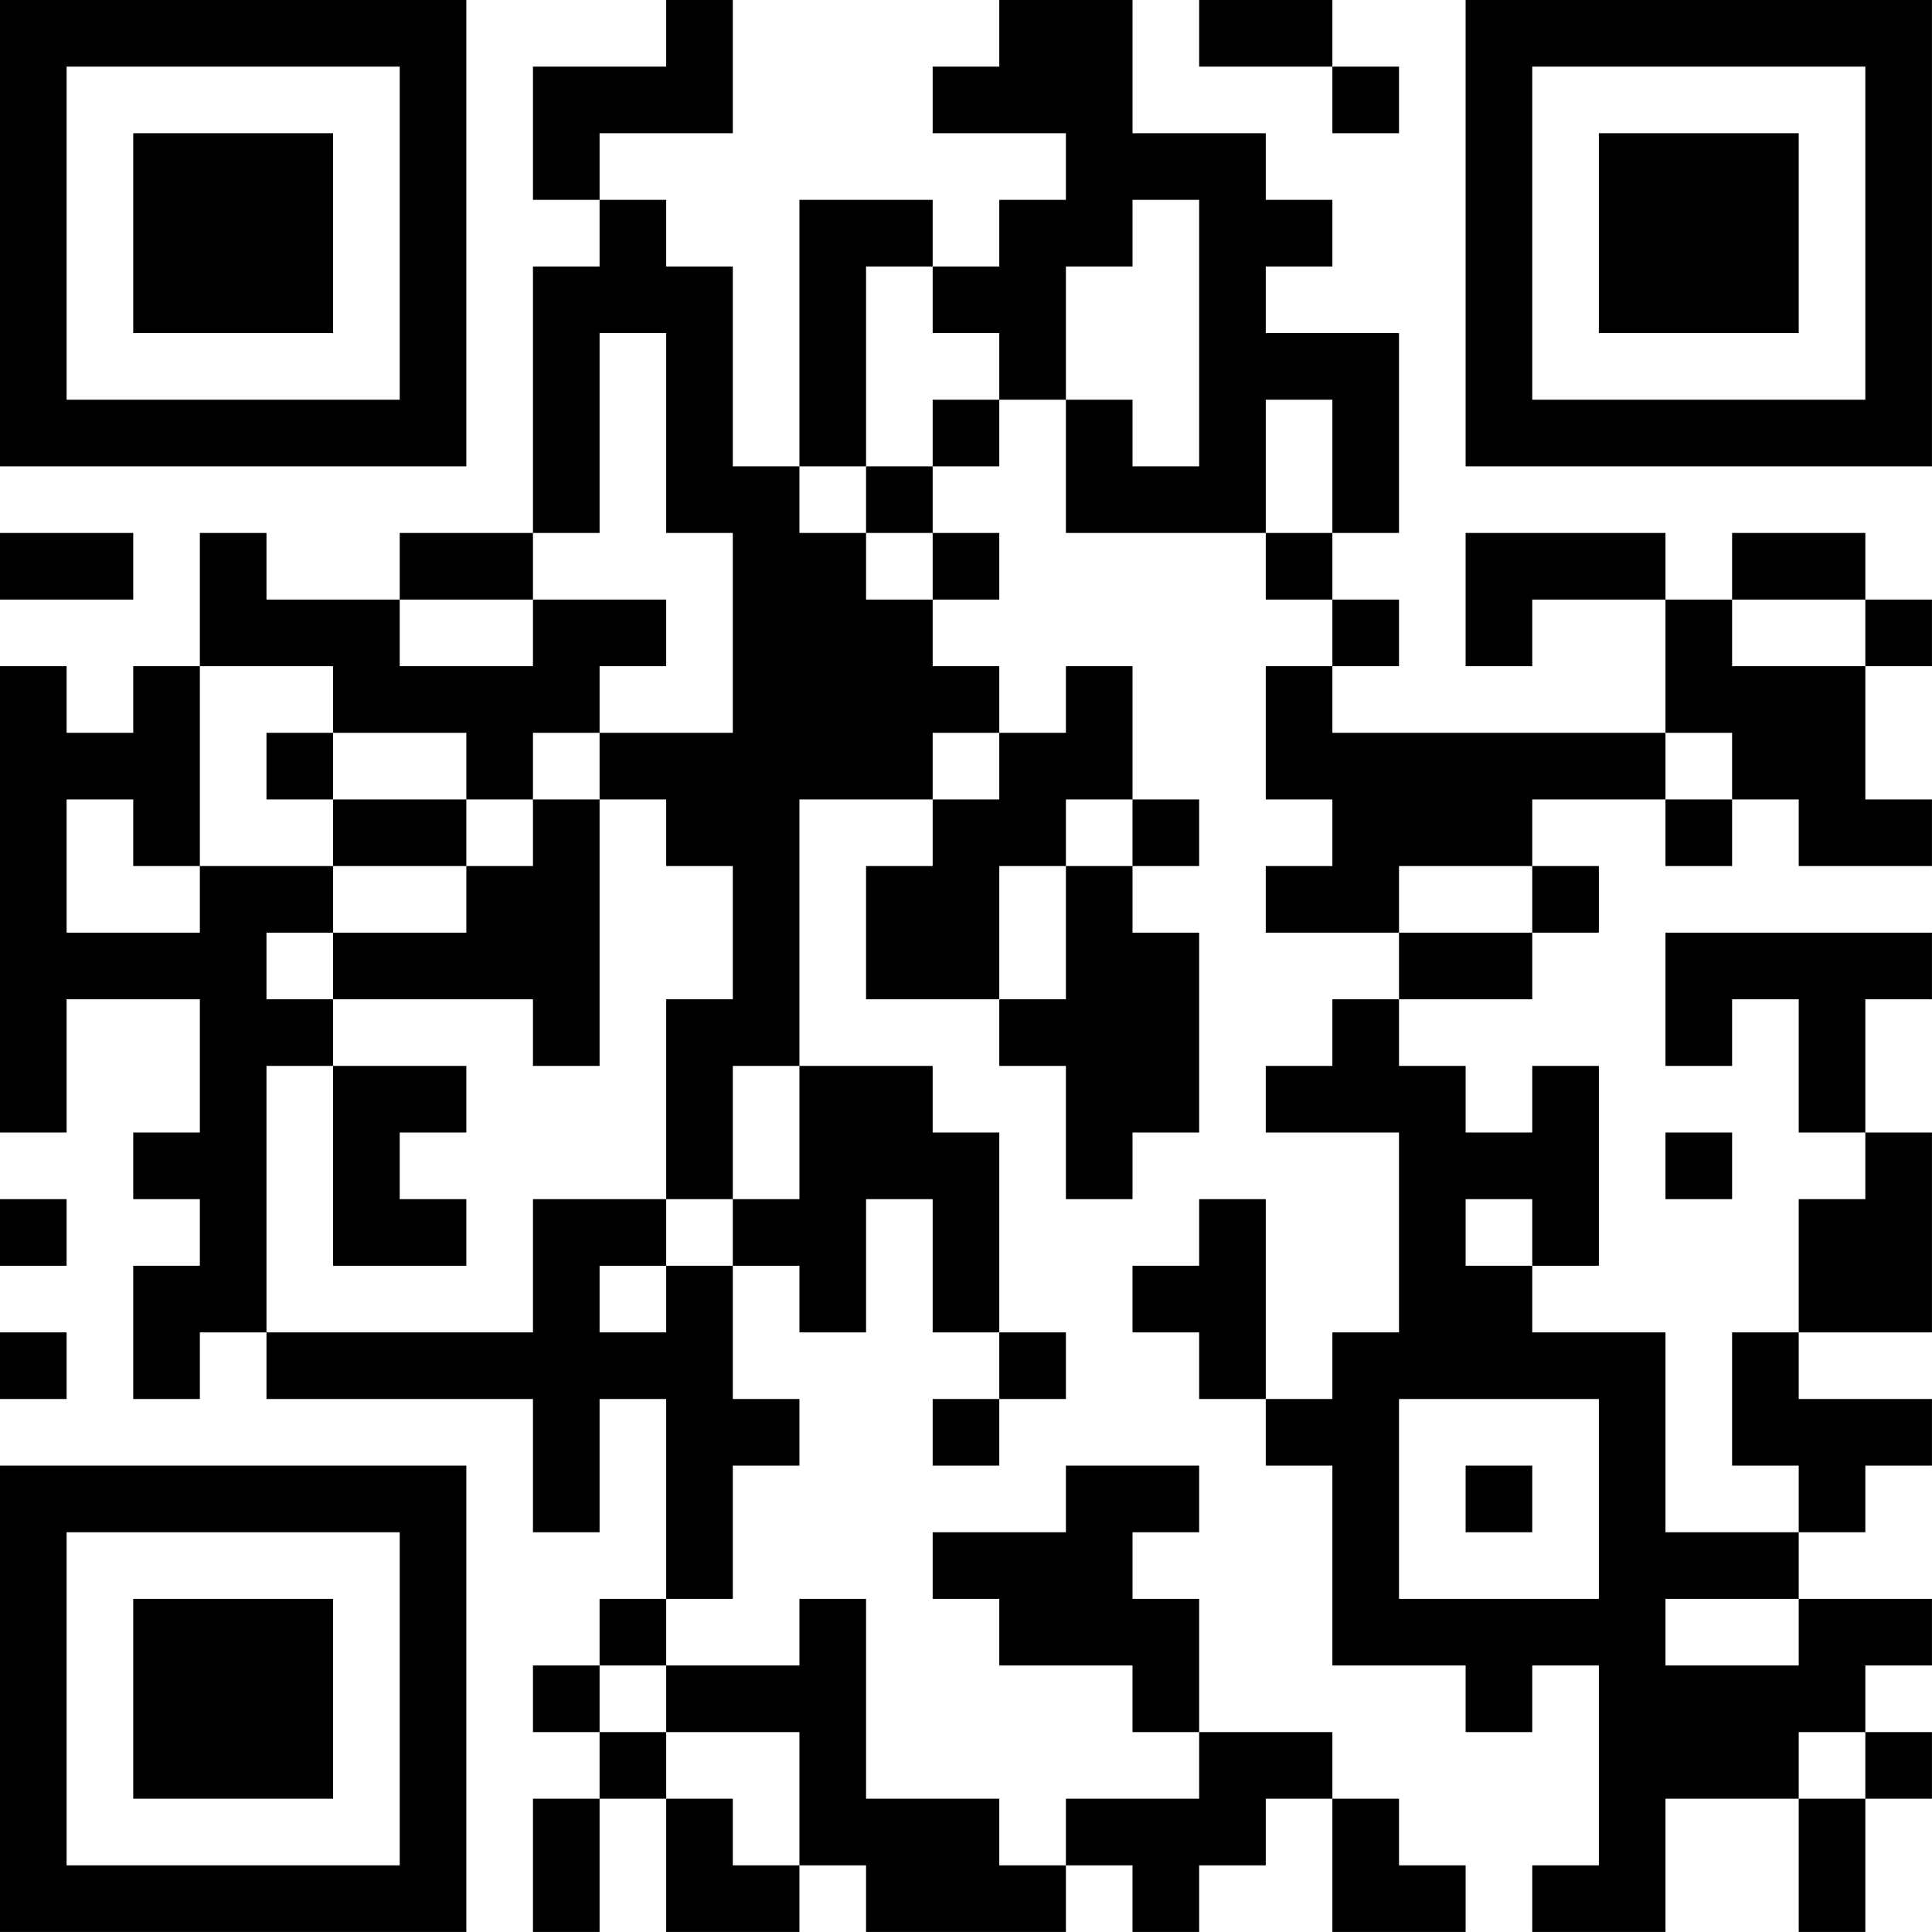 <?xml version="1.0" encoding="UTF-8"?>
<svg xmlns="http://www.w3.org/2000/svg" version="1.1" width="500" height="500" viewBox="0 0 500 500"><rect x="0" y="0" width="500" height="500" fill="#ffffff"/><g transform="scale(17.241)"><g transform="translate(0,0)"><path fill-rule="evenodd" d="M10 0L10 1L8 1L8 3L9 3L9 4L8 4L8 8L6 8L6 9L4 9L4 8L3 8L3 10L2 10L2 11L1 11L1 10L0 10L0 17L1 17L1 15L3 15L3 17L2 17L2 18L3 18L3 19L2 19L2 21L3 21L3 20L4 20L4 21L8 21L8 23L9 23L9 21L10 21L10 24L9 24L9 25L8 25L8 26L9 26L9 27L8 27L8 29L9 29L9 27L10 27L10 29L12 29L12 28L13 28L13 29L16 29L16 28L17 28L17 29L18 29L18 28L19 28L19 27L20 27L20 29L22 29L22 28L21 28L21 27L20 27L20 26L18 26L18 24L17 24L17 23L18 23L18 22L16 22L16 23L14 23L14 24L15 24L15 25L17 25L17 26L18 26L18 27L16 27L16 28L15 28L15 27L13 27L13 24L12 24L12 25L10 25L10 24L11 24L11 22L12 22L12 21L11 21L11 19L12 19L12 20L13 20L13 18L14 18L14 20L15 20L15 21L14 21L14 22L15 22L15 21L16 21L16 20L15 20L15 17L14 17L14 16L12 16L12 12L14 12L14 13L13 13L13 15L15 15L15 16L16 16L16 18L17 18L17 17L18 17L18 14L17 14L17 13L18 13L18 12L17 12L17 10L16 10L16 11L15 11L15 10L14 10L14 9L15 9L15 8L14 8L14 7L15 7L15 6L16 6L16 8L19 8L19 9L20 9L20 10L19 10L19 12L20 12L20 13L19 13L19 14L21 14L21 15L20 15L20 16L19 16L19 17L21 17L21 20L20 20L20 21L19 21L19 18L18 18L18 19L17 19L17 20L18 20L18 21L19 21L19 22L20 22L20 25L22 25L22 26L23 26L23 25L24 25L24 28L23 28L23 29L25 29L25 27L27 27L27 29L28 29L28 27L29 27L29 26L28 26L28 25L29 25L29 24L27 24L27 23L28 23L28 22L29 22L29 21L27 21L27 20L29 20L29 17L28 17L28 15L29 15L29 14L25 14L25 16L26 16L26 15L27 15L27 17L28 17L28 18L27 18L27 20L26 20L26 22L27 22L27 23L25 23L25 20L23 20L23 19L24 19L24 16L23 16L23 17L22 17L22 16L21 16L21 15L23 15L23 14L24 14L24 13L23 13L23 12L25 12L25 13L26 13L26 12L27 12L27 13L29 13L29 12L28 12L28 10L29 10L29 9L28 9L28 8L26 8L26 9L25 9L25 8L22 8L22 10L23 10L23 9L25 9L25 11L20 11L20 10L21 10L21 9L20 9L20 8L21 8L21 5L19 5L19 4L20 4L20 3L19 3L19 2L17 2L17 0L15 0L15 1L14 1L14 2L16 2L16 3L15 3L15 4L14 4L14 3L12 3L12 7L11 7L11 4L10 4L10 3L9 3L9 2L11 2L11 0ZM18 0L18 1L20 1L20 2L21 2L21 1L20 1L20 0ZM17 3L17 4L16 4L16 6L17 6L17 7L18 7L18 3ZM13 4L13 7L12 7L12 8L13 8L13 9L14 9L14 8L13 8L13 7L14 7L14 6L15 6L15 5L14 5L14 4ZM9 5L9 8L8 8L8 9L6 9L6 10L8 10L8 9L10 9L10 10L9 10L9 11L8 11L8 12L7 12L7 11L5 11L5 10L3 10L3 13L2 13L2 12L1 12L1 14L3 14L3 13L5 13L5 14L4 14L4 15L5 15L5 16L4 16L4 20L8 20L8 18L10 18L10 19L9 19L9 20L10 20L10 19L11 19L11 18L12 18L12 16L11 16L11 18L10 18L10 15L11 15L11 13L10 13L10 12L9 12L9 11L11 11L11 8L10 8L10 5ZM19 6L19 8L20 8L20 6ZM0 8L0 9L2 9L2 8ZM26 9L26 10L28 10L28 9ZM4 11L4 12L5 12L5 13L7 13L7 14L5 14L5 15L8 15L8 16L9 16L9 12L8 12L8 13L7 13L7 12L5 12L5 11ZM14 11L14 12L15 12L15 11ZM25 11L25 12L26 12L26 11ZM16 12L16 13L15 13L15 15L16 15L16 13L17 13L17 12ZM21 13L21 14L23 14L23 13ZM5 16L5 19L7 19L7 18L6 18L6 17L7 17L7 16ZM25 17L25 18L26 18L26 17ZM0 18L0 19L1 19L1 18ZM22 18L22 19L23 19L23 18ZM0 20L0 21L1 21L1 20ZM21 21L21 24L24 24L24 21ZM22 22L22 23L23 23L23 22ZM25 24L25 25L27 25L27 24ZM9 25L9 26L10 26L10 27L11 27L11 28L12 28L12 26L10 26L10 25ZM27 26L27 27L28 27L28 26ZM0 0L0 7L7 7L7 0ZM1 1L1 6L6 6L6 1ZM2 2L2 5L5 5L5 2ZM22 0L22 7L29 7L29 0ZM23 1L23 6L28 6L28 1ZM24 2L24 5L27 5L27 2ZM0 22L0 29L7 29L7 22ZM1 23L1 28L6 28L6 23ZM2 24L2 27L5 27L5 24Z" fill="#000000"/></g></g></svg>
